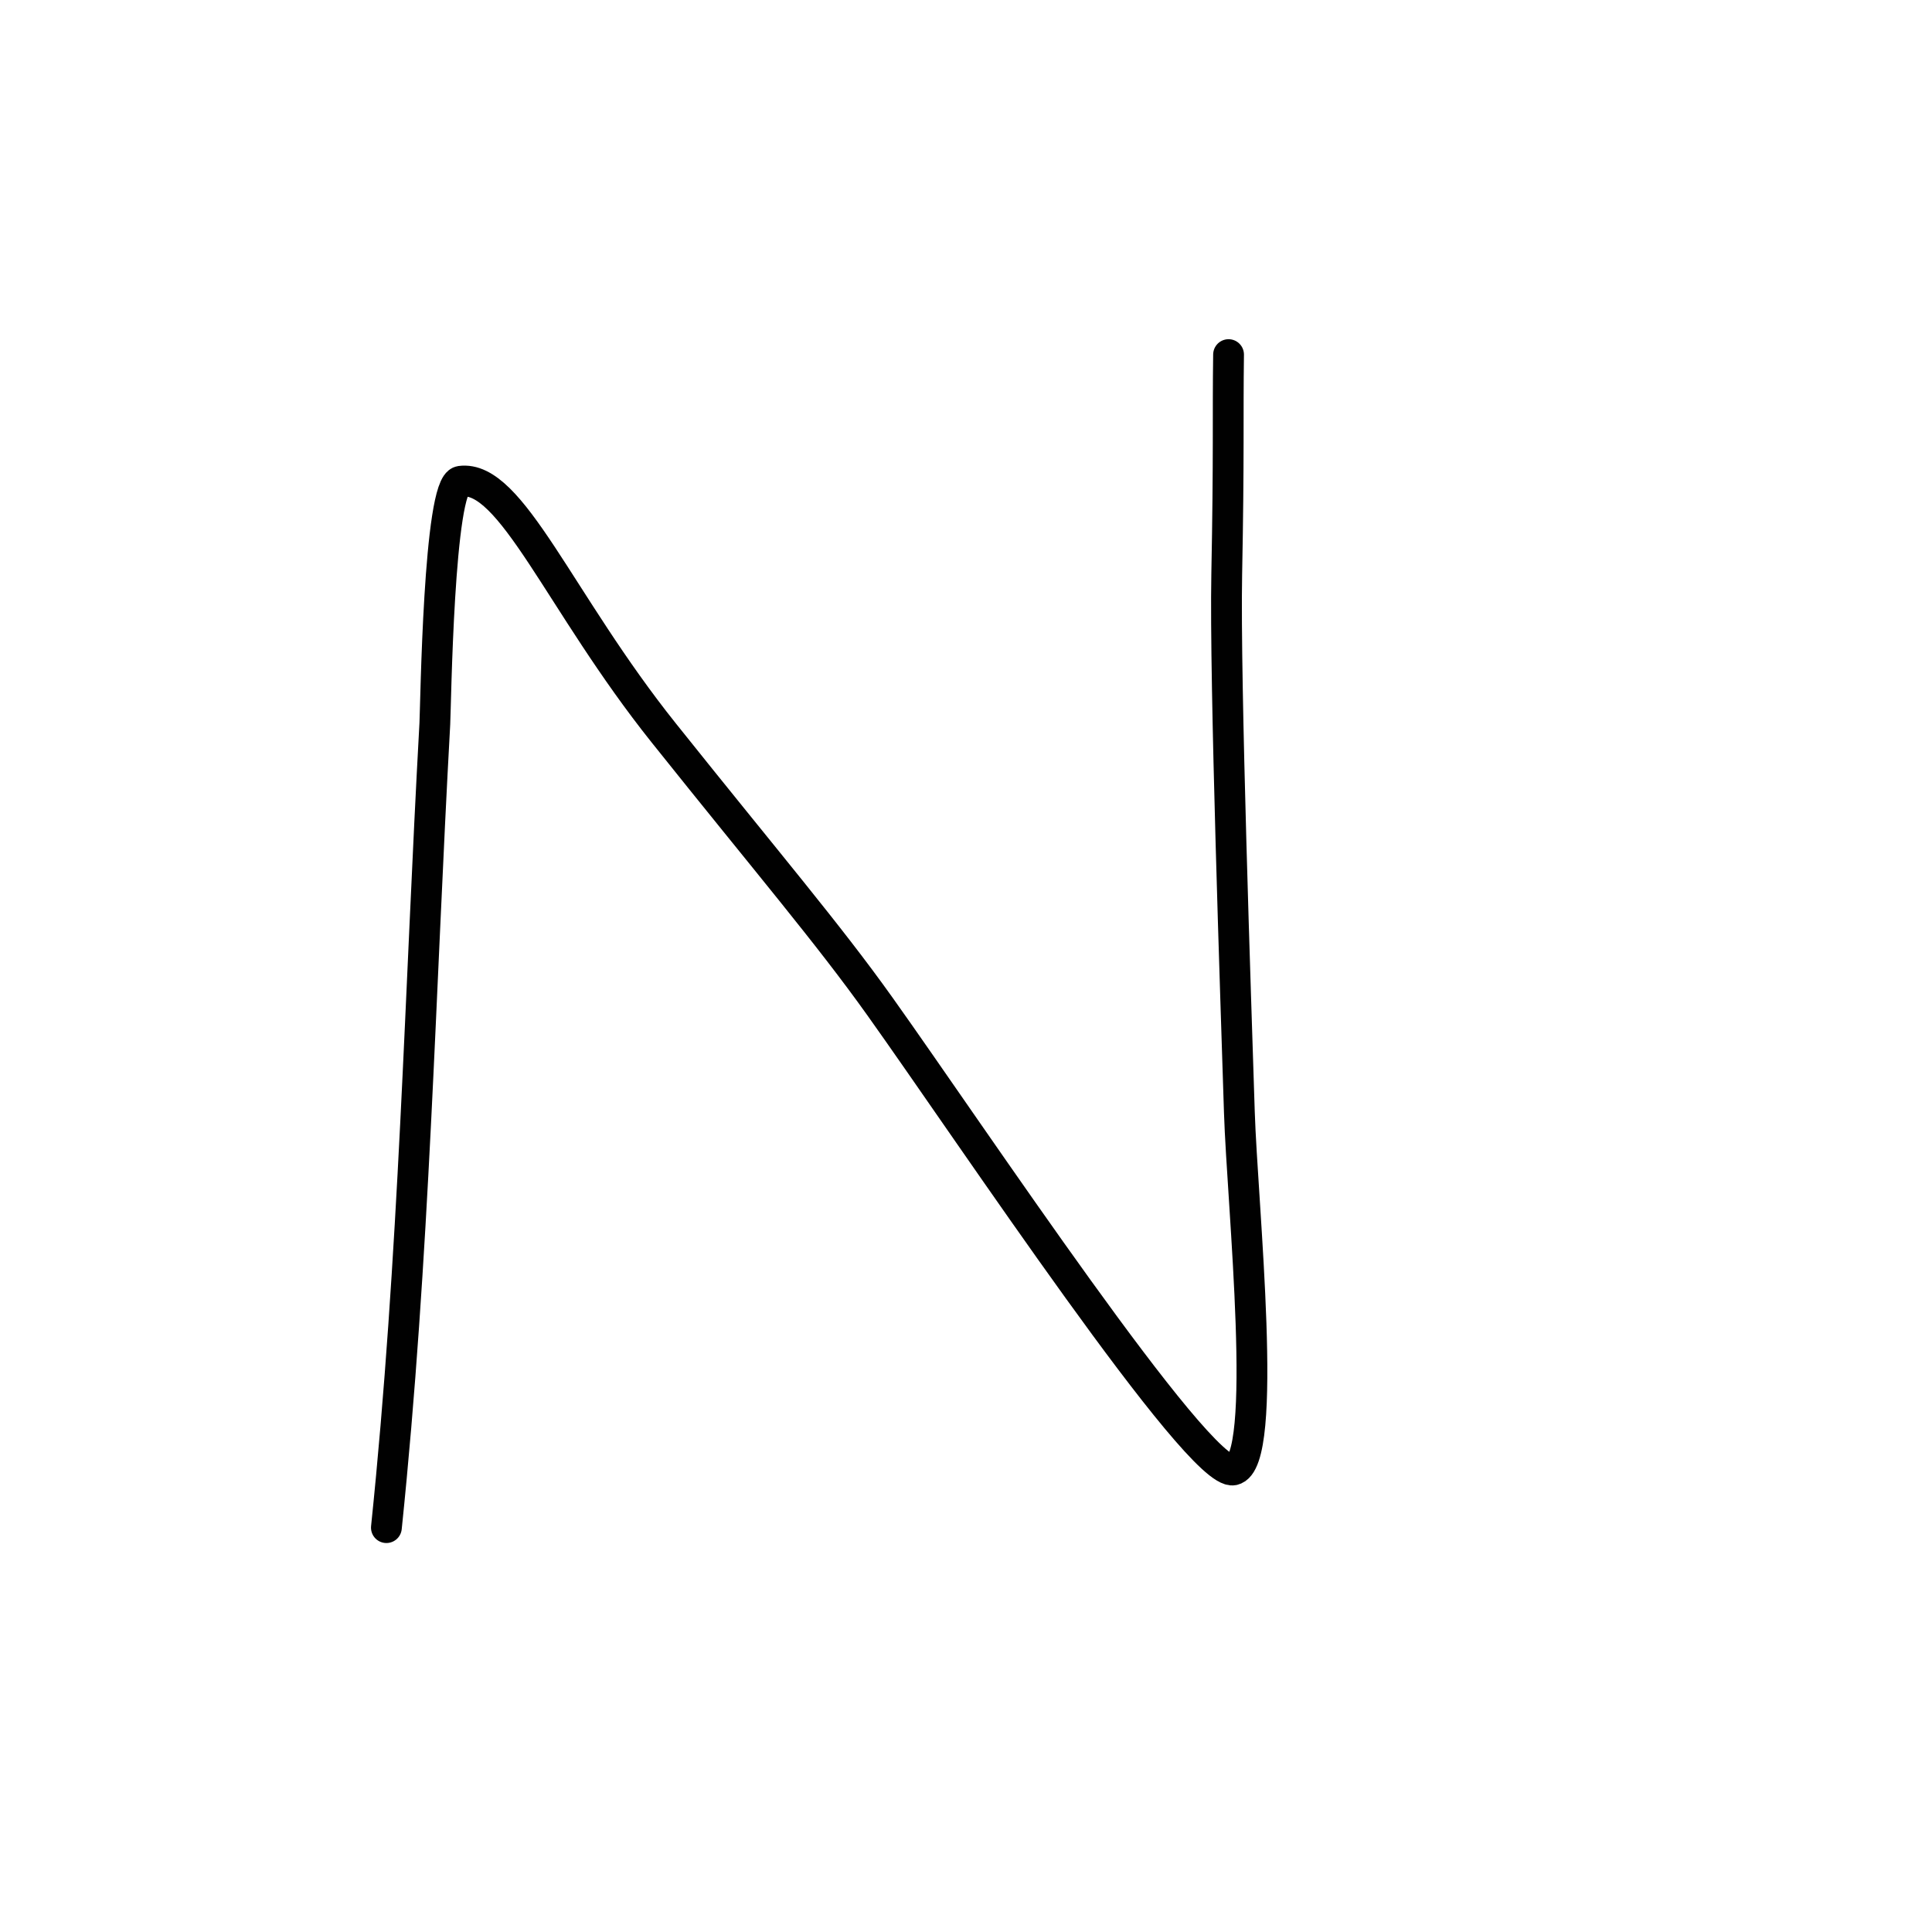 <?xml version="1.0" encoding="UTF-8"?>
<svg id="Layer_1" data-name="Layer 1" xmlns="http://www.w3.org/2000/svg" width="100" height="100" viewBox="0 0 100 100">
  <defs>
    <style>
      .cls-1 {
        fill: none;
        stroke: #010101;
        stroke-linecap: round;
        stroke-linejoin: round;
        stroke-width: 1.594px;
      }
    </style>
  </defs>
  <path class="cls-1" d="m20,79.07c1.45-14.005,1.737-27.704,2.507-41.61.049-.894.193-12.395,1.325-12.549,2.633-.358,5.099,6.235,10.527,13.03,5.428,6.794,8.502,10.387,11.184,14.149,4.744,6.652,16.506,24.355,18.293,23.994,1.875-.379.464-13.721.313-18.529-.177-5.626-.759-22.313-.654-27.808.12-6.147.05-8.233.095-11.393"/>
</svg>